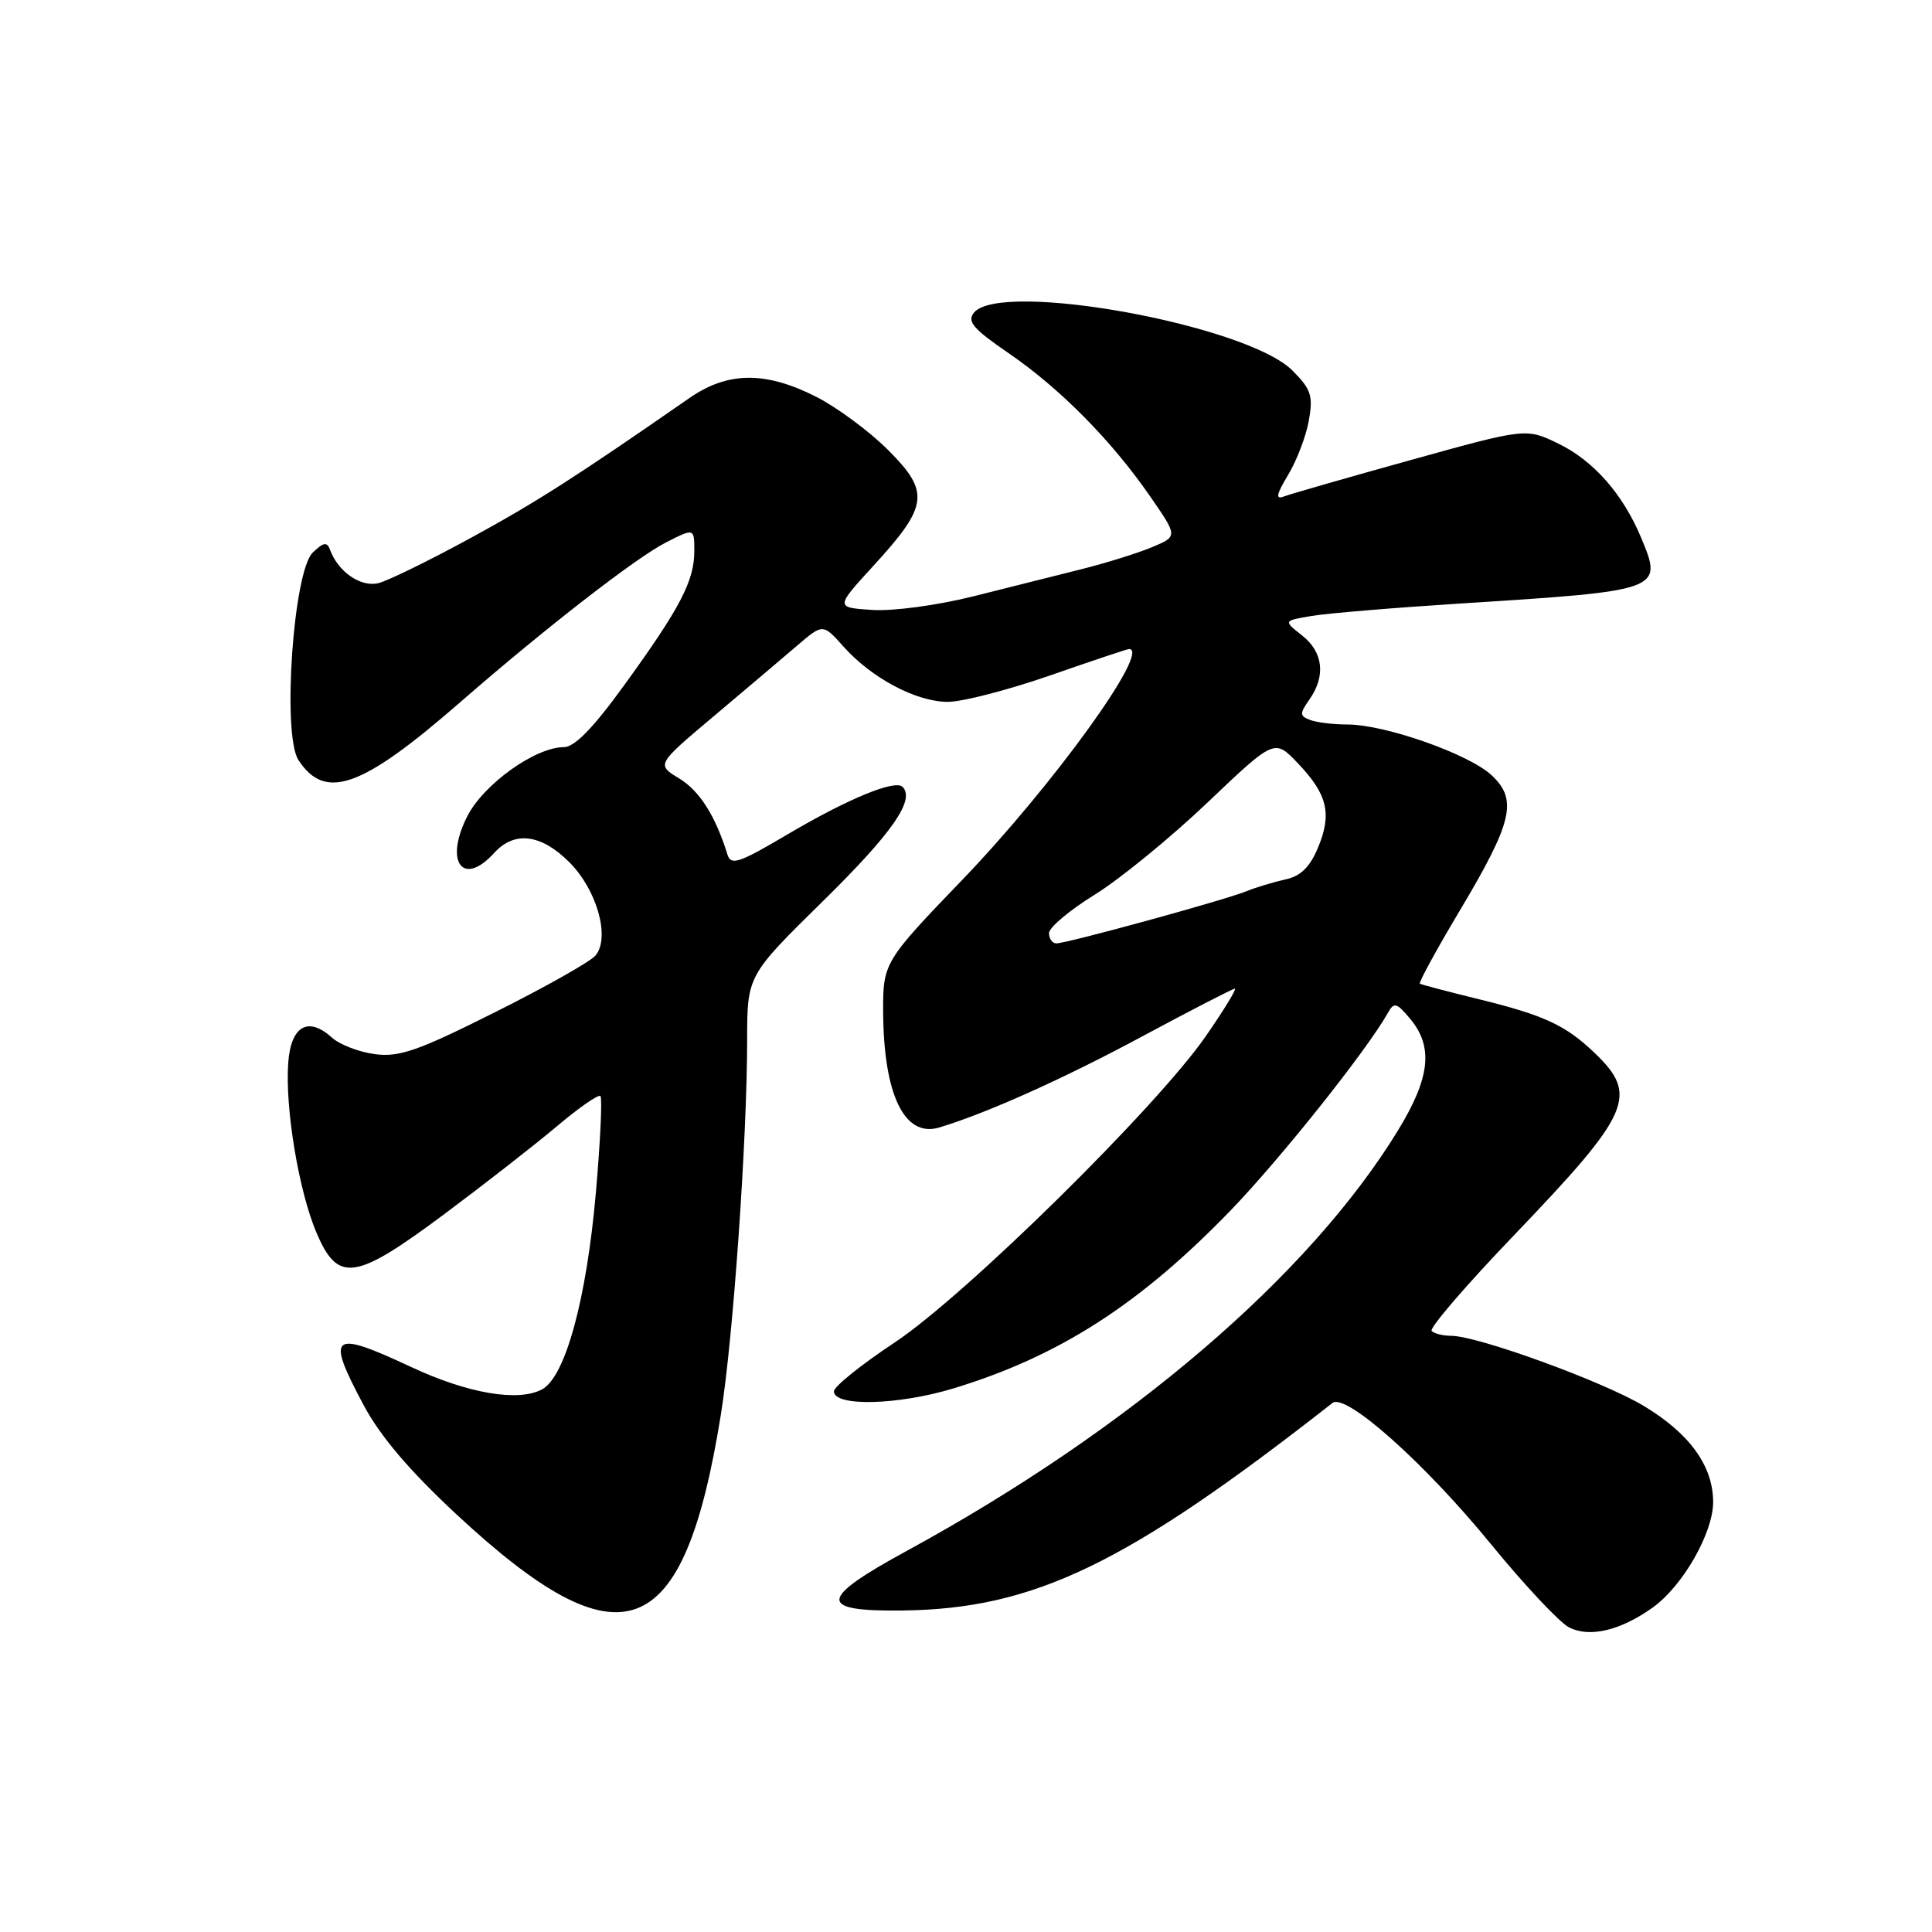 <?xml version="1.0" encoding="UTF-8" standalone="no"?>
<!DOCTYPE svg PUBLIC "-//W3C//DTD SVG 1.1//EN" "http://www.w3.org/Graphics/SVG/1.1/DTD/svg11.dtd" >
<svg xmlns="http://www.w3.org/2000/svg" xmlns:xlink="http://www.w3.org/1999/xlink" version="1.1" viewBox="0 0 256 256">
 <g >
 <path fill="currentColor"
d=" M 218.99 213.01 C 222.96 210.18 227.00 203.13 227.00 199.03 C 227.00 194.26 223.89 189.95 217.82 186.30 C 212.42 183.05 195.80 177.00 192.27 177.00 C 191.20 177.00 190.05 176.71 189.70 176.36 C 189.35 176.01 194.25 170.31 200.60 163.69 C 216.20 147.40 217.20 145.12 211.17 139.40 C 207.40 135.82 204.55 134.51 196.00 132.41 C 191.88 131.40 188.34 130.47 188.14 130.34 C 187.95 130.22 190.30 125.90 193.38 120.74 C 200.45 108.90 201.14 105.96 197.62 102.70 C 194.60 99.90 183.50 96.00 178.56 96.00 C 176.69 96.00 174.46 95.73 173.60 95.40 C 172.20 94.86 172.19 94.56 173.51 92.68 C 175.70 89.56 175.33 86.40 172.53 84.20 C 170.05 82.25 170.05 82.25 173.78 81.62 C 175.82 81.27 184.70 80.53 193.50 79.97 C 220.26 78.27 220.37 78.23 217.46 71.25 C 215.05 65.48 211.16 61.05 206.51 58.79 C 202.21 56.71 202.21 56.71 186.92 60.96 C 178.50 63.30 170.94 65.47 170.11 65.79 C 168.98 66.22 169.12 65.53 170.68 62.93 C 171.82 61.04 173.06 57.80 173.43 55.72 C 174.01 52.44 173.73 51.58 171.26 49.10 C 165.20 43.04 132.64 37.12 129.06 41.42 C 128.10 42.59 128.94 43.57 133.69 46.83 C 140.50 51.50 147.30 58.39 152.41 65.79 C 156.07 71.07 156.07 71.07 152.66 72.50 C 150.79 73.28 146.61 74.59 143.38 75.40 C 140.14 76.22 133.68 77.84 129.00 79.01 C 124.21 80.21 118.35 81.00 115.59 80.82 C 110.67 80.50 110.67 80.50 115.77 74.93 C 123.02 67.01 123.25 65.20 117.68 59.63 C 115.20 57.15 110.90 53.97 108.12 52.56 C 101.42 49.17 96.42 49.22 91.34 52.75 C 76.29 63.20 71.04 66.56 62.34 71.30 C 56.93 74.25 51.45 76.93 50.18 77.26 C 47.84 77.86 44.82 75.80 43.74 72.87 C 43.34 71.77 42.89 71.83 41.45 73.21 C 38.86 75.67 37.36 97.38 39.55 100.72 C 43.11 106.15 47.92 104.43 61.00 93.03 C 72.15 83.31 84.25 73.92 88.20 71.90 C 92.00 69.96 92.00 69.96 92.00 73.03 C 92.00 76.97 90.12 80.57 82.74 90.75 C 78.62 96.45 76.13 99.00 74.72 99.00 C 70.94 99.00 64.10 103.89 61.93 108.14 C 58.83 114.21 61.33 117.61 65.50 113.00 C 68.16 110.07 71.71 110.51 75.44 114.25 C 79.11 117.92 80.88 124.23 78.91 126.61 C 78.25 127.41 72.26 130.79 65.60 134.12 C 55.37 139.25 52.91 140.11 49.67 139.68 C 47.57 139.40 45.01 138.42 44.00 137.50 C 40.82 134.62 38.54 135.94 38.19 140.85 C 37.76 146.86 39.60 157.90 41.96 163.40 C 44.80 170.03 47.05 169.69 58.91 160.85 C 64.19 156.91 70.88 151.69 73.80 149.23 C 76.71 146.77 79.31 144.97 79.56 145.23 C 79.82 145.49 79.55 151.18 78.97 157.89 C 77.73 172.13 74.92 182.44 71.82 184.10 C 68.66 185.79 61.97 184.64 54.47 181.13 C 43.85 176.17 43.14 176.74 48.19 186.20 C 50.37 190.29 54.25 194.86 60.44 200.62 C 82.38 221.04 90.60 217.96 95.51 187.50 C 97.14 177.43 98.99 151.02 99.00 137.89 C 99.00 129.28 99.00 129.28 109.04 119.41 C 118.22 110.39 121.30 105.97 119.59 104.26 C 118.59 103.26 112.28 105.87 104.25 110.62 C 97.90 114.37 96.85 114.72 96.39 113.23 C 94.81 108.12 92.70 104.79 90.00 103.15 C 86.97 101.31 86.97 101.31 94.58 94.90 C 98.76 91.38 103.72 87.18 105.61 85.56 C 109.04 82.62 109.04 82.62 111.77 85.68 C 115.51 89.87 121.42 93.00 125.60 93.00 C 127.52 93.00 133.61 91.42 139.14 89.50 C 144.67 87.57 149.38 86.00 149.60 86.00 C 152.59 86.00 139.51 104.10 127.51 116.58 C 117.16 127.33 117.00 127.60 117.02 133.97 C 117.07 145.05 119.83 150.78 124.45 149.40 C 130.68 147.53 140.86 142.97 151.31 137.35 C 157.81 133.86 163.35 131.00 163.63 131.00 C 163.90 131.00 162.19 133.81 159.81 137.25 C 153.31 146.67 127.88 171.71 118.50 177.92 C 114.10 180.84 110.50 183.73 110.50 184.36 C 110.50 186.41 118.99 186.20 126.34 183.97 C 140.32 179.72 151.03 172.84 163.09 160.36 C 169.69 153.52 181.15 139.13 183.91 134.20 C 184.72 132.75 185.06 132.85 186.88 135.03 C 189.95 138.73 189.50 142.82 185.25 149.77 C 173.49 169.02 149.70 189.39 120.15 205.50 C 108.41 211.90 108.29 213.54 119.59 213.40 C 137.03 213.19 149.28 207.28 176.56 185.90 C 178.31 184.53 188.74 193.82 197.52 204.56 C 201.99 210.03 206.67 215.02 207.93 215.65 C 210.67 217.02 214.71 216.06 218.99 213.01 Z  M 139.00 123.64 C 139.00 122.90 141.72 120.61 145.04 118.56 C 148.36 116.51 155.08 111.02 159.98 106.36 C 168.88 97.89 168.88 97.89 171.96 101.12 C 175.90 105.24 176.52 107.83 174.64 112.32 C 173.56 114.91 172.34 116.10 170.32 116.53 C 168.77 116.87 166.42 117.58 165.11 118.11 C 162.23 119.28 141.38 125.00 139.98 125.00 C 139.44 125.00 139.00 124.39 139.00 123.64 Z "/>
</g>
</svg>